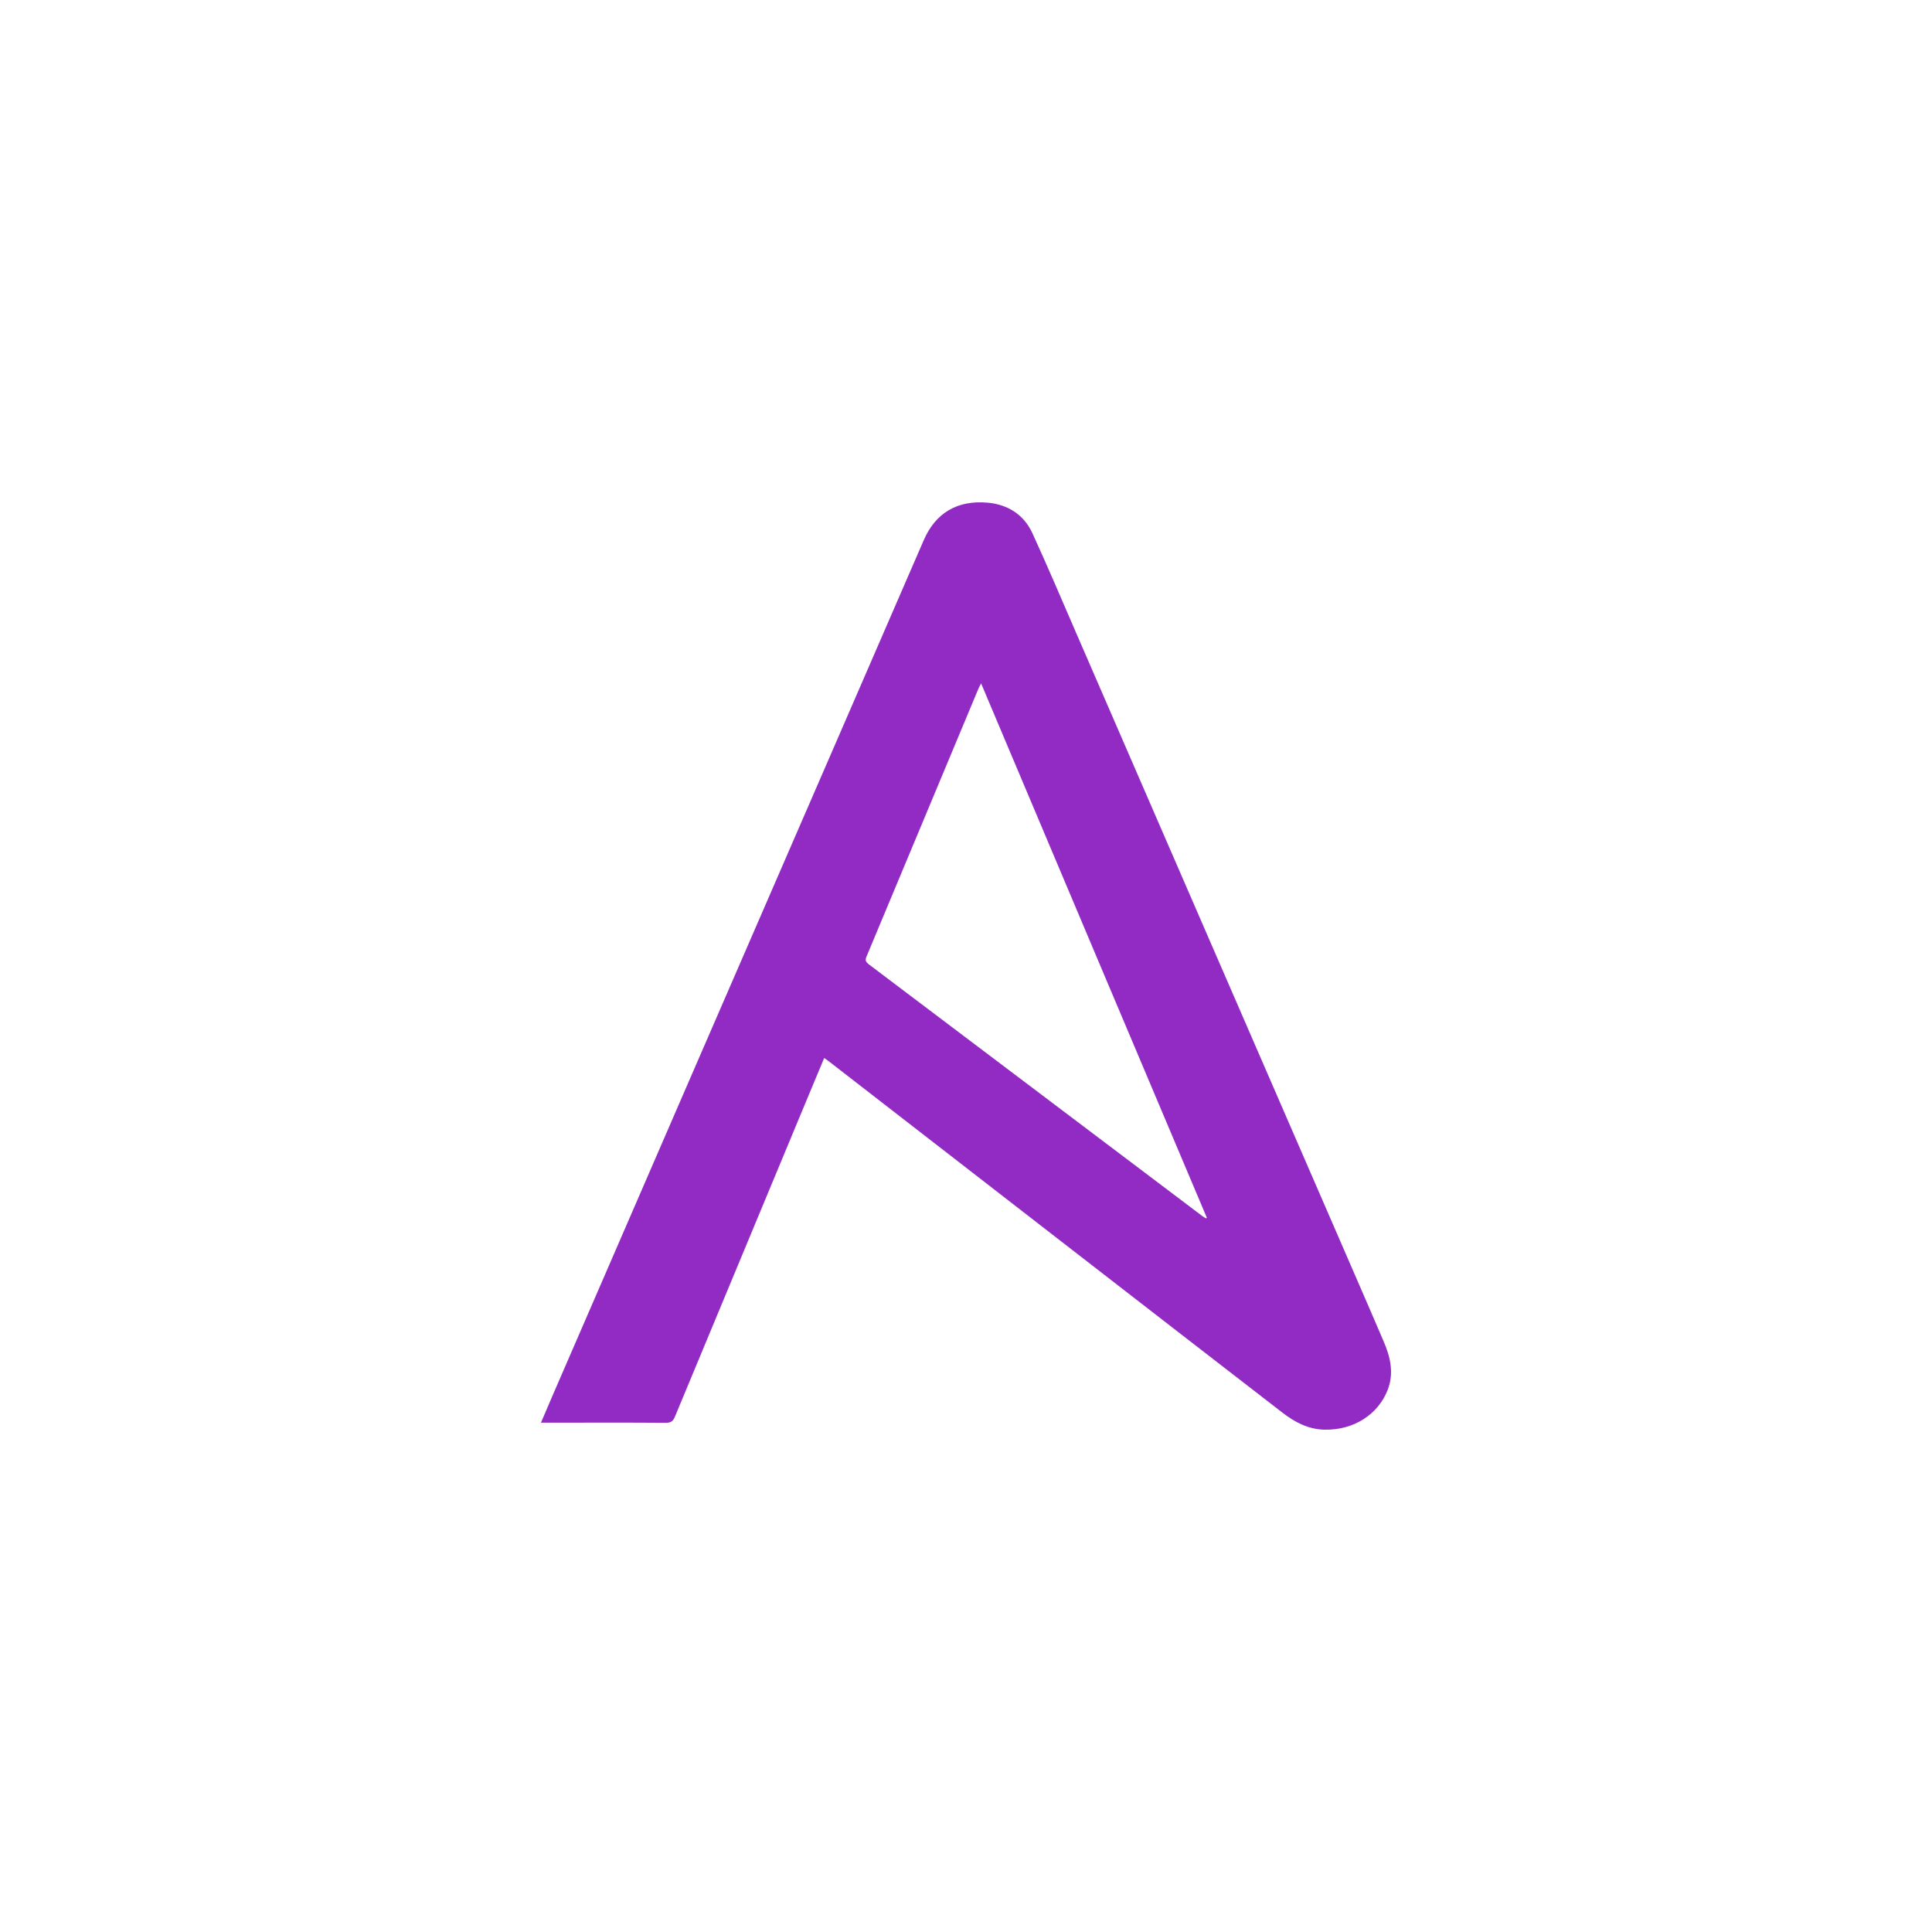 <svg width="50" height="50" viewBox="0 0 50 50" fill="none" xmlns="http://www.w3.org/2000/svg">
<path d="M21.33 27.381C21.171 27.762 21.019 28.127 20.867 28.49C19.733 31.215 18.598 33.942 17.466 36.666C17.419 36.779 17.364 36.822 17.234 36.822C16.214 36.814 15.195 36.819 14.175 36.819C14.126 36.819 14.073 36.819 14 36.819C14.102 36.579 14.196 36.358 14.29 36.141C15.464 33.434 16.638 30.729 17.811 28.022C19.145 24.952 20.478 21.879 21.811 18.809C22.509 17.201 23.207 15.591 23.905 13.983C24.208 13.28 24.77 12.939 25.559 13.009C26.093 13.057 26.501 13.327 26.718 13.798C27.12 14.674 27.497 15.566 27.881 16.45C28.817 18.606 29.753 20.76 30.688 22.916C31.912 25.733 33.135 28.55 34.359 31.368C34.842 32.484 35.331 33.599 35.809 34.716C35.982 35.119 36.081 35.532 35.914 35.968C35.666 36.609 35.03 37.015 34.283 37C33.854 36.992 33.506 36.804 33.185 36.556C31.452 35.219 29.724 33.877 27.993 32.537C25.808 30.842 23.622 29.151 21.44 27.459C21.408 27.436 21.377 27.416 21.33 27.381ZM25.39 17.684C25.358 17.75 25.337 17.785 25.322 17.822C24.354 20.136 23.39 22.45 22.423 24.761C22.383 24.854 22.41 24.899 22.485 24.957C25.363 27.128 28.239 29.299 31.114 31.47C31.146 31.493 31.18 31.513 31.211 31.533C31.219 31.525 31.224 31.52 31.232 31.513C29.287 26.913 27.342 22.31 25.39 17.684Z" fill="#922BC4"/>
</svg>
